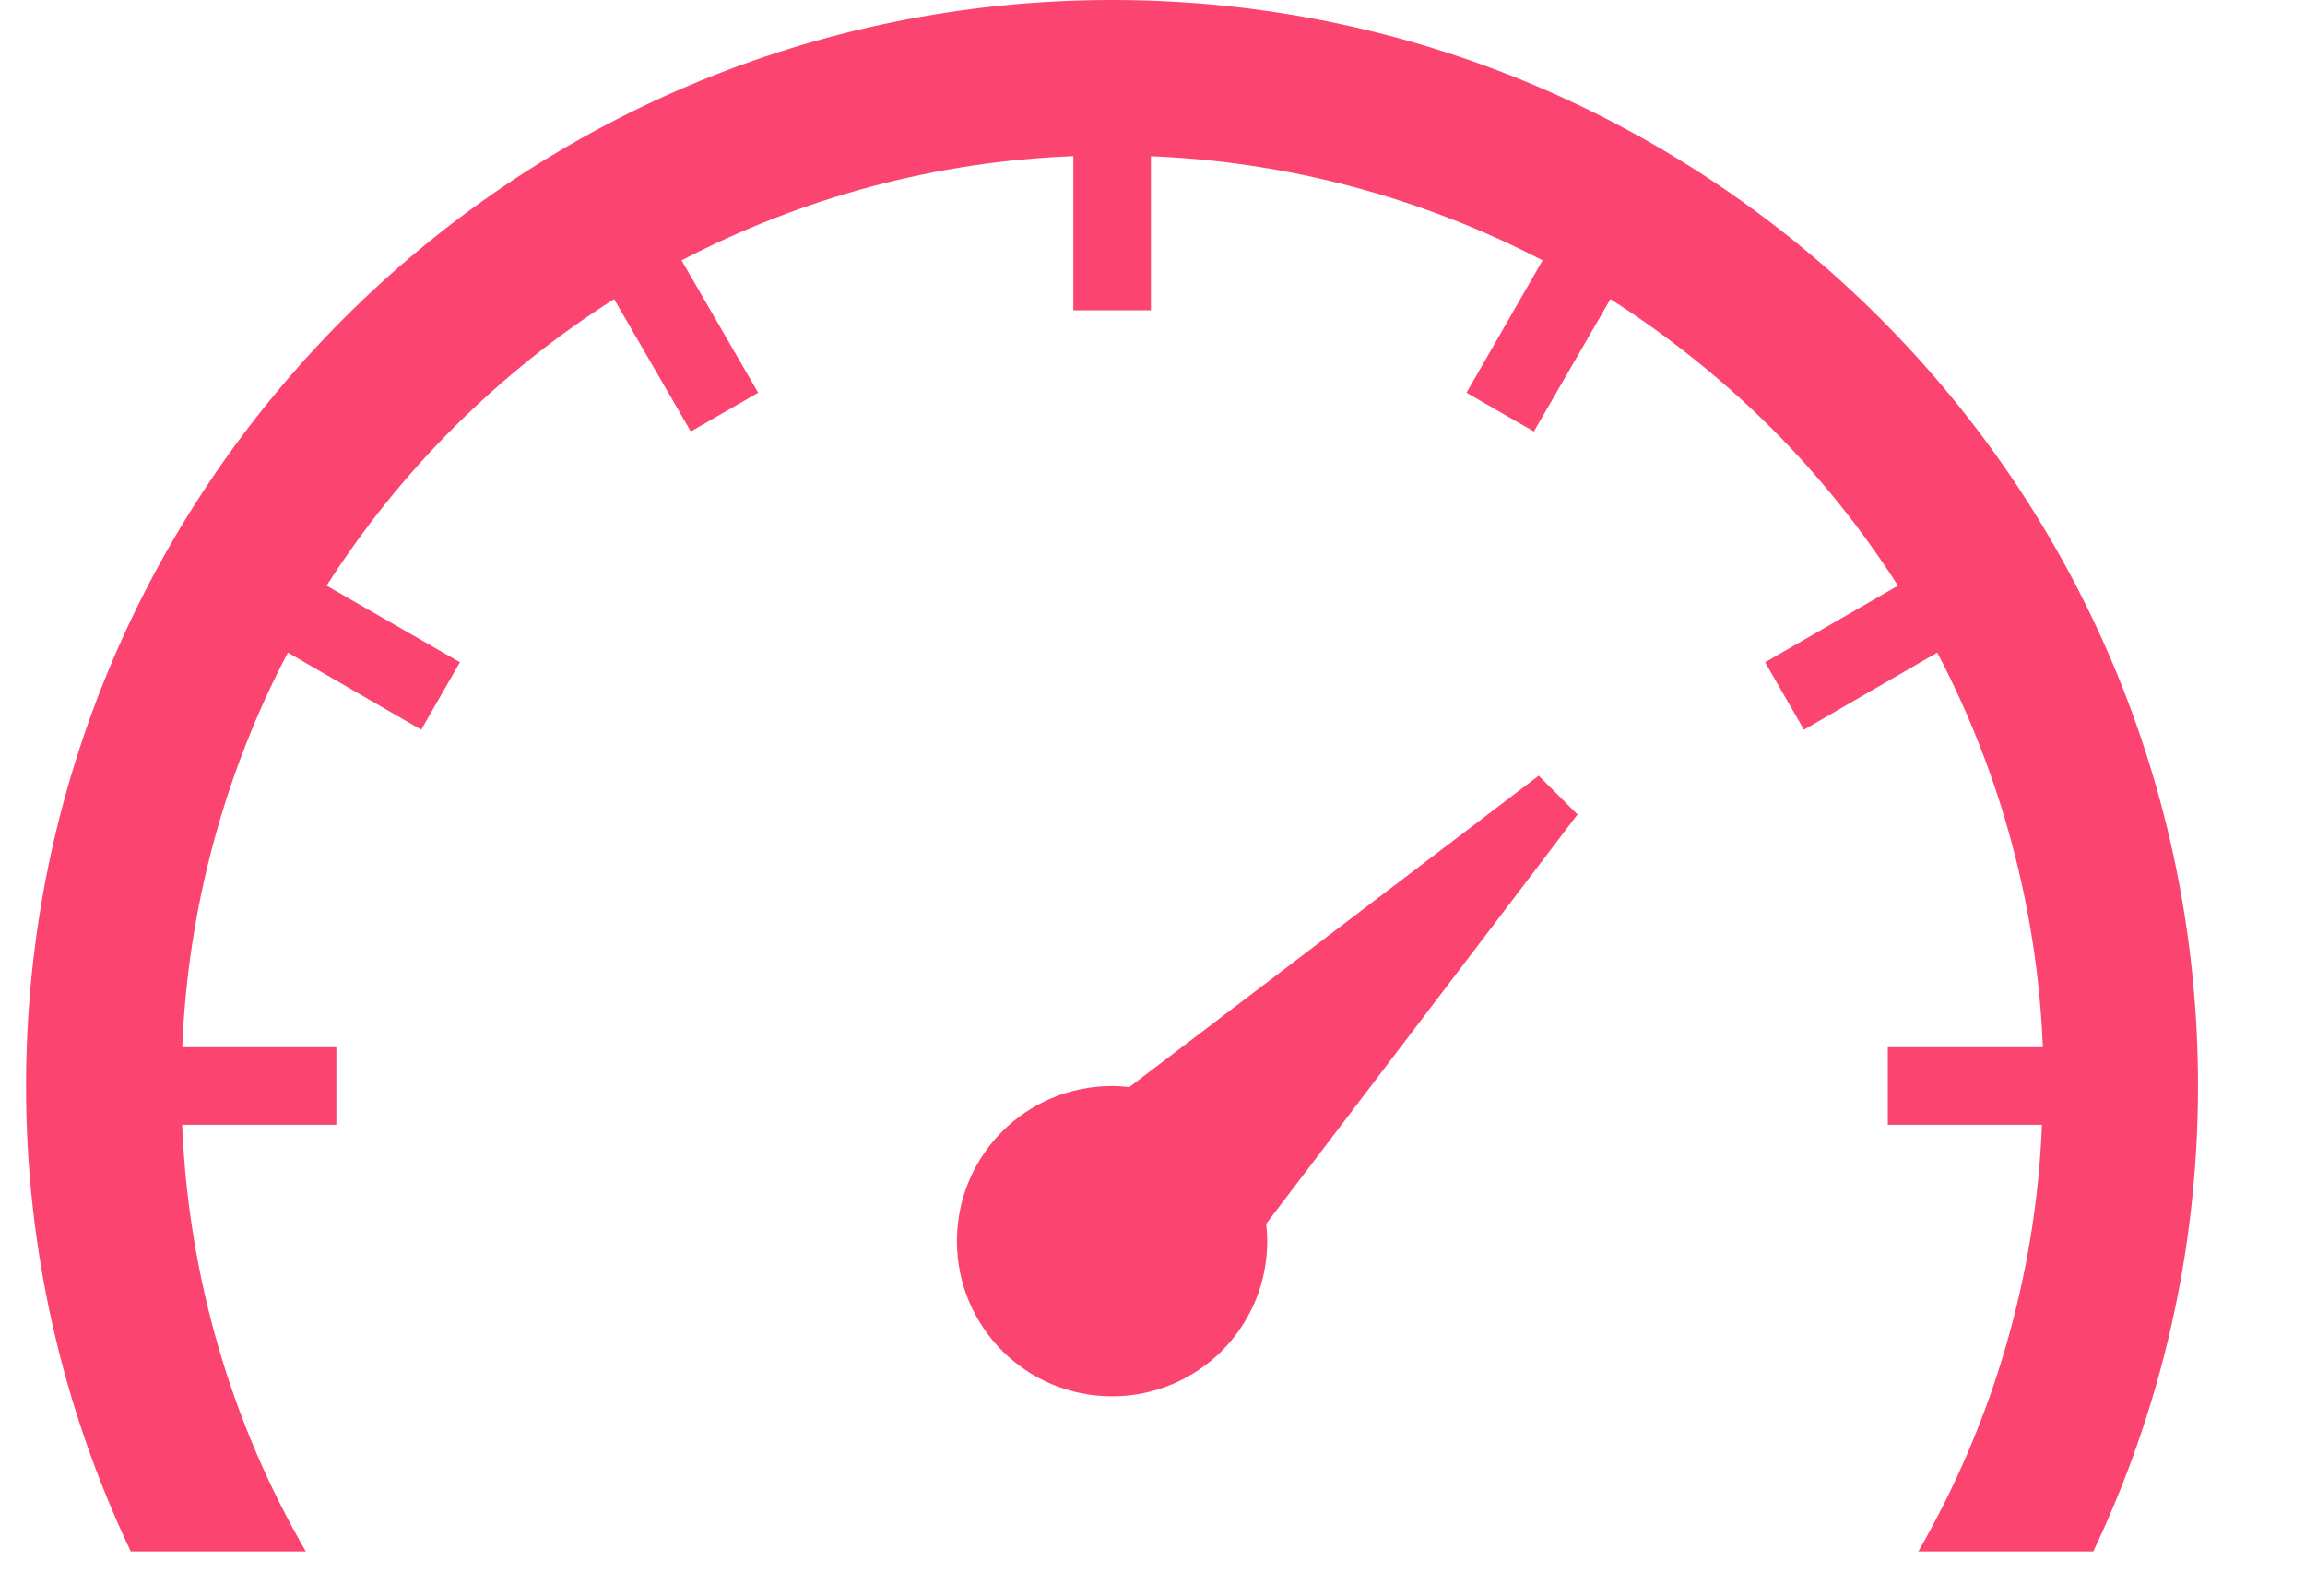 <svg width="26" height="18" viewBox="0 0 26 18" fill="none" xmlns="http://www.w3.org/2000/svg">
<g clip-path="url(#clip0_521_3563)">
<path fill-rule="evenodd" clip-rule="evenodd" d="M12.544 0C19.308 0 24.793 5.485 24.793 12.25C24.793 14.13 24.367 15.908 23.612 17.5H21.638C22.486 16.032 22.965 14.381 23.033 12.687H21.294V11.812H23.043C22.981 10.258 22.574 8.738 21.852 7.361L20.348 8.231L19.91 7.47L21.409 6.606C20.996 5.962 20.516 5.364 19.975 4.823C19.425 4.277 18.819 3.791 18.165 3.374L17.302 4.867L16.542 4.43L17.4 2.937C16.032 2.225 14.523 1.824 12.982 1.762V3.5H12.107V1.761C10.565 1.821 9.056 2.222 7.688 2.937L8.552 4.43L7.792 4.867L6.927 3.374C5.623 4.201 4.516 5.304 3.684 6.606L5.188 7.47L4.751 8.231L3.247 7.361C2.525 8.738 2.118 10.258 2.056 11.812H3.794V12.687H2.055C2.126 14.404 2.607 16.046 3.45 17.5H1.475C0.696 15.859 0.292 14.066 0.294 12.25C0.294 5.485 5.779 0 12.544 0ZM17.356 8.75L17.794 9.187L14.283 13.803C14.288 13.868 14.294 13.934 14.294 14C14.294 14.968 13.512 15.75 12.544 15.75C11.575 15.75 10.794 14.968 10.794 14C10.794 13.031 11.575 12.25 12.544 12.25C12.61 12.25 12.675 12.255 12.74 12.261L17.356 8.75Z" fill="#FB4470"/>
</g>
<defs>
<clipPath id="clip0_521_3563">
<rect width="25" height="17.708" fill="white" transform="translate(0.294)"/>
</clipPath>
</defs>
</svg>
